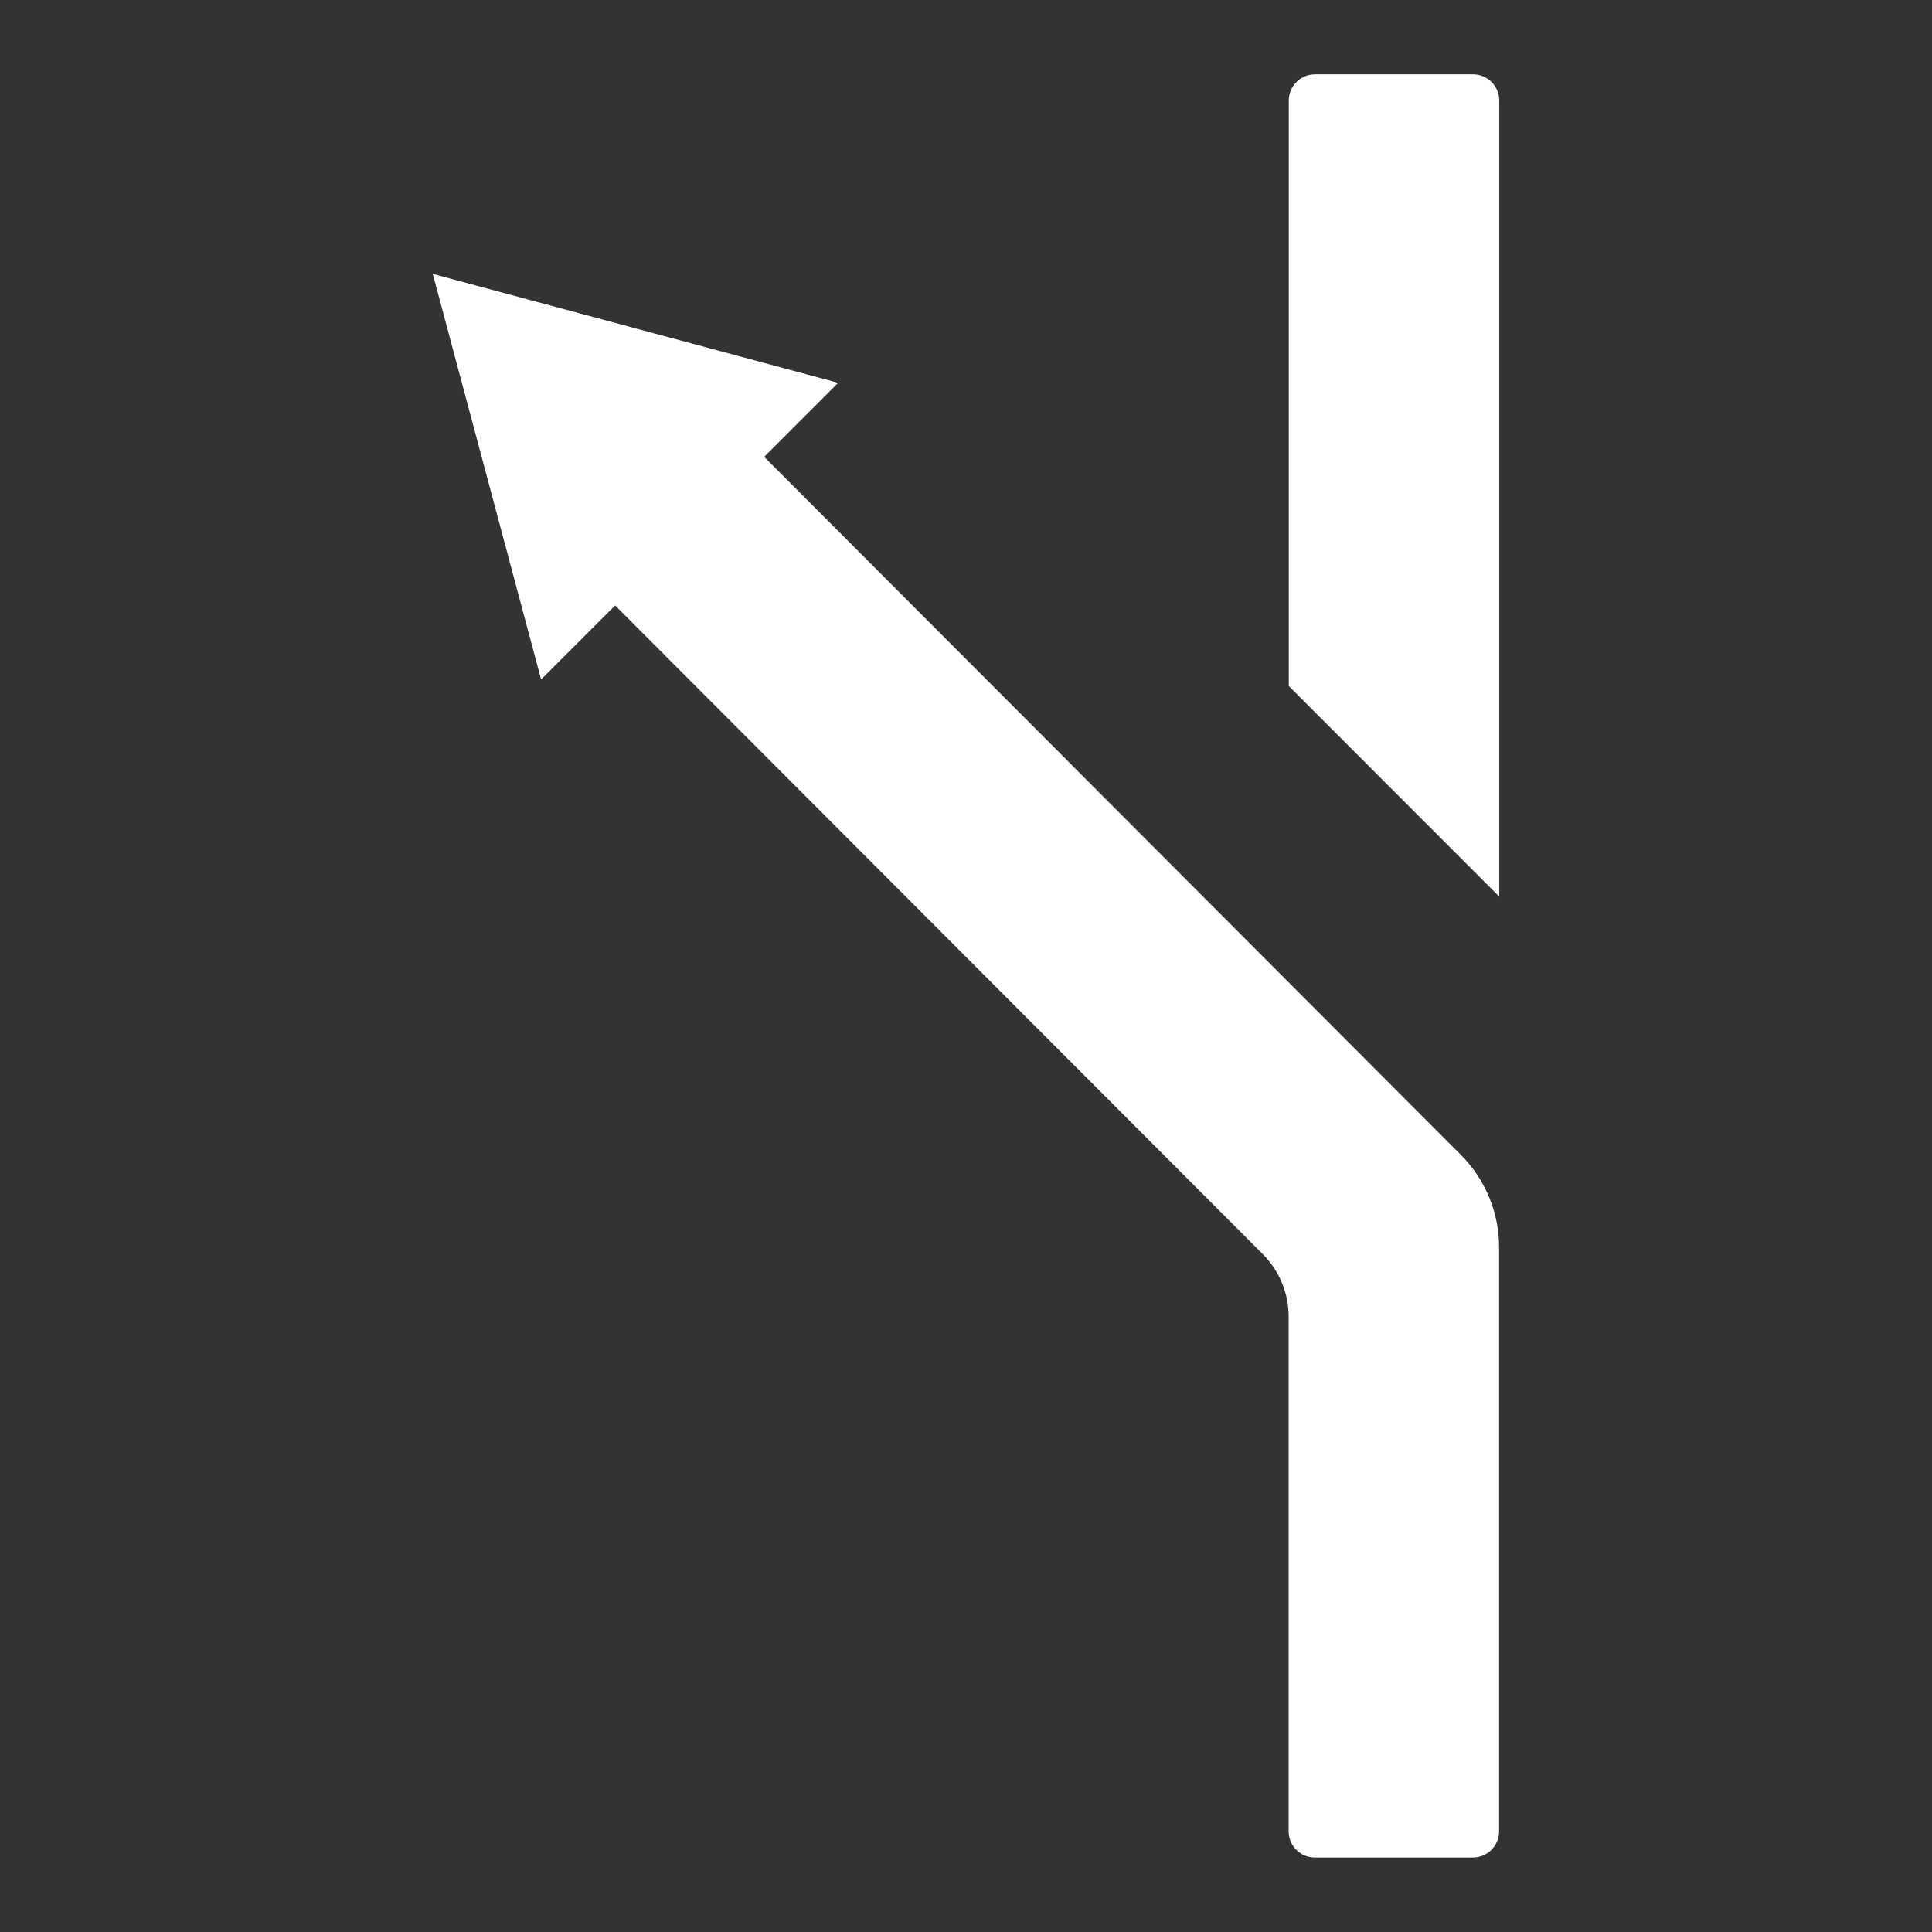 <?xml version="1.0" ?>
<svg xmlns="http://www.w3.org/2000/svg" width="130" height="130" viewBox="0 0 130 130">
  <rect x="0" y="0" width="130" height="130" fill="#333333" stroke="none"/>
  <path d="M56.4,25.76l-27.28,-7.33l7.29,27.29l4.98,-4.98l43.58,43.65c1.12,1.12 1.74,2.63 1.74,4.21v34.63c0,0.97 0.79,1.76 1.76,1.76h10.64c0.97,0 1.76,-0.79 1.76,-1.76V83.92c0,-2.33 -0.93,-4.57 -2.58,-6.22L51.42,30.74L56.4,25.76z" fill="#FFFFFF"/>
  <path d="M100.88,60.33V6.76c0,-0.97 -0.79,-1.76 -1.76,-1.76H88.48c-0.97,0 -1.76,0.79 -1.76,1.76v39.4L100.88,60.33z" fill="#FFFFFF"/>
</svg>
